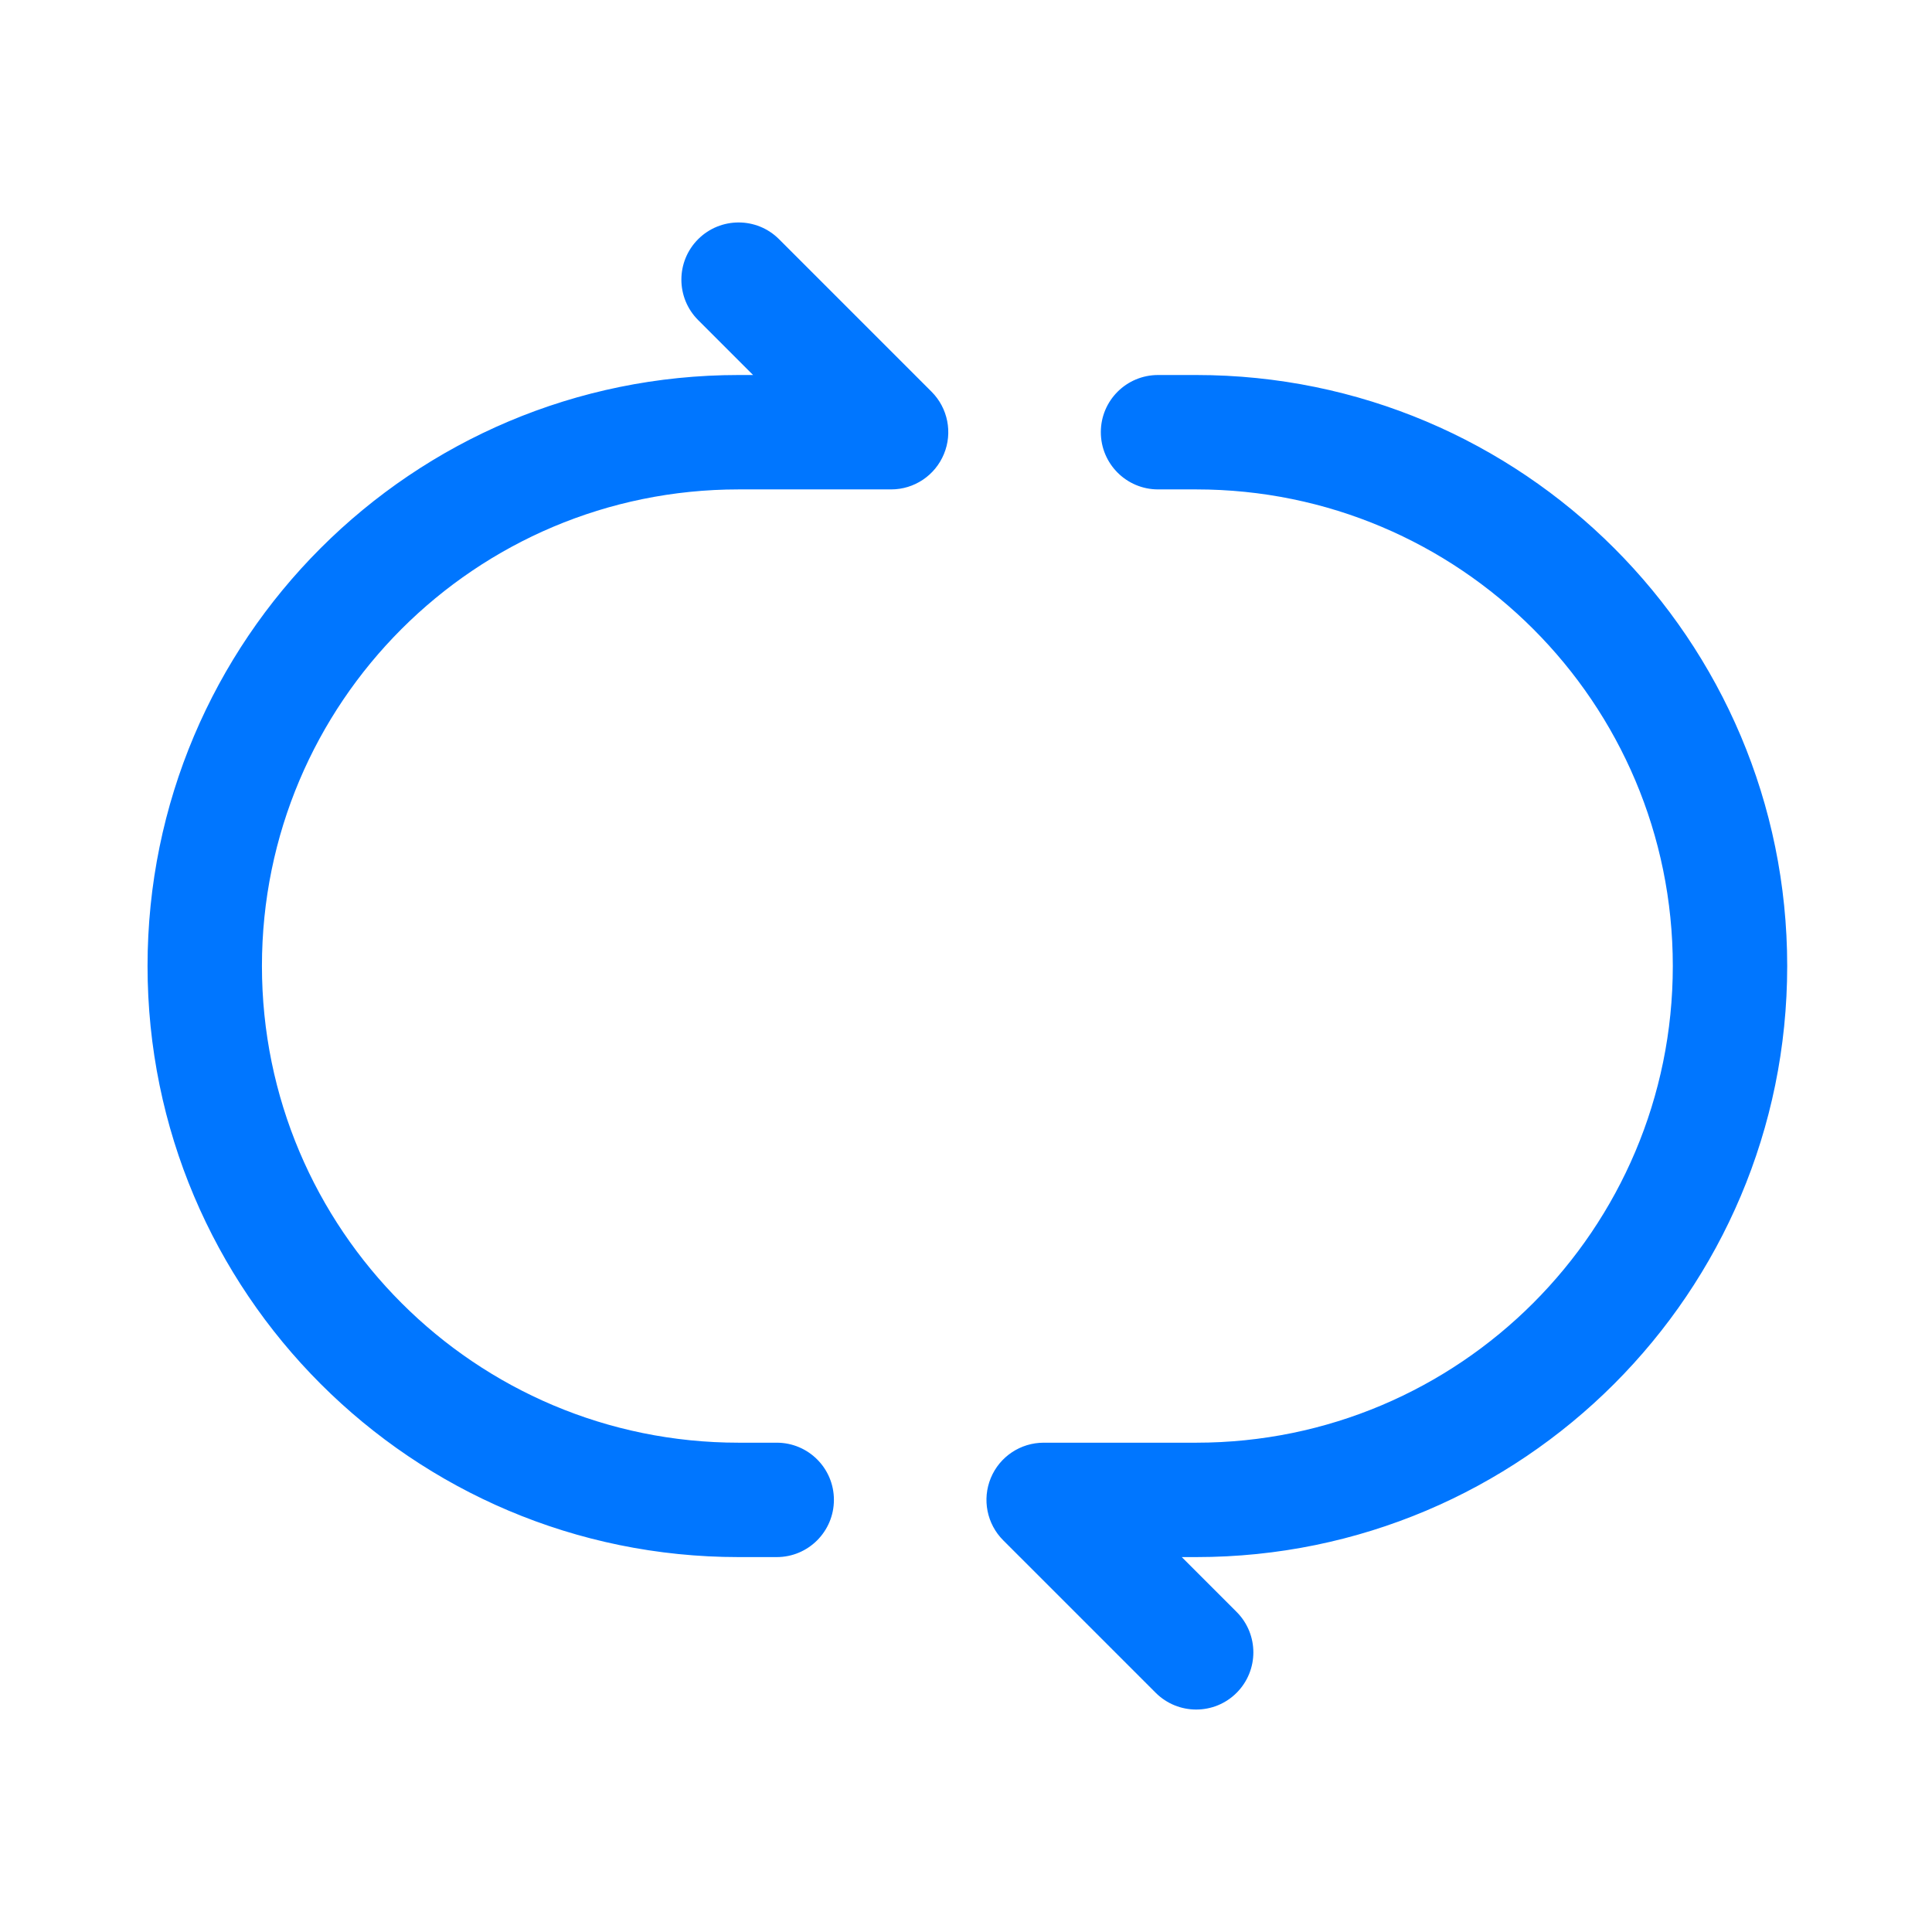 <svg width="19" height="19" viewBox="0 0 19 19" fill="none" xmlns="http://www.w3.org/2000/svg">
<path fill-rule="evenodd" clip-rule="evenodd" d="M6.866 2.352C7.086 2.133 7.442 2.133 7.661 2.352L9.161 3.852C9.322 4.013 9.37 4.255 9.283 4.465C9.196 4.676 8.991 4.813 8.764 4.813H7.264C4.675 4.813 2.576 6.911 2.576 9.5C2.576 12.089 4.675 14.188 7.264 14.188H7.639C7.949 14.188 8.201 14.439 8.201 14.75C8.201 15.061 7.949 15.313 7.639 15.313H7.264C4.054 15.313 1.451 12.71 1.451 9.5C1.451 6.29 4.054 3.688 7.264 3.688H7.406L6.866 3.148C6.646 2.928 6.646 2.572 6.866 2.352ZM10.826 4.25C10.826 3.939 11.078 3.688 11.389 3.688H11.764C14.974 3.688 17.576 6.29 17.576 9.5C17.576 12.71 14.974 15.313 11.764 15.313H11.622L12.161 15.852C12.381 16.072 12.381 16.428 12.161 16.648C11.942 16.867 11.586 16.867 11.366 16.648L9.866 15.148C9.705 14.987 9.657 14.745 9.744 14.535C9.831 14.325 10.036 14.188 10.264 14.188H11.764C14.352 14.188 16.451 12.089 16.451 9.5C16.451 6.911 14.352 4.813 11.764 4.813H11.389C11.078 4.813 10.826 4.561 10.826 4.25Z" fill="#0076FF"/>
</svg>
